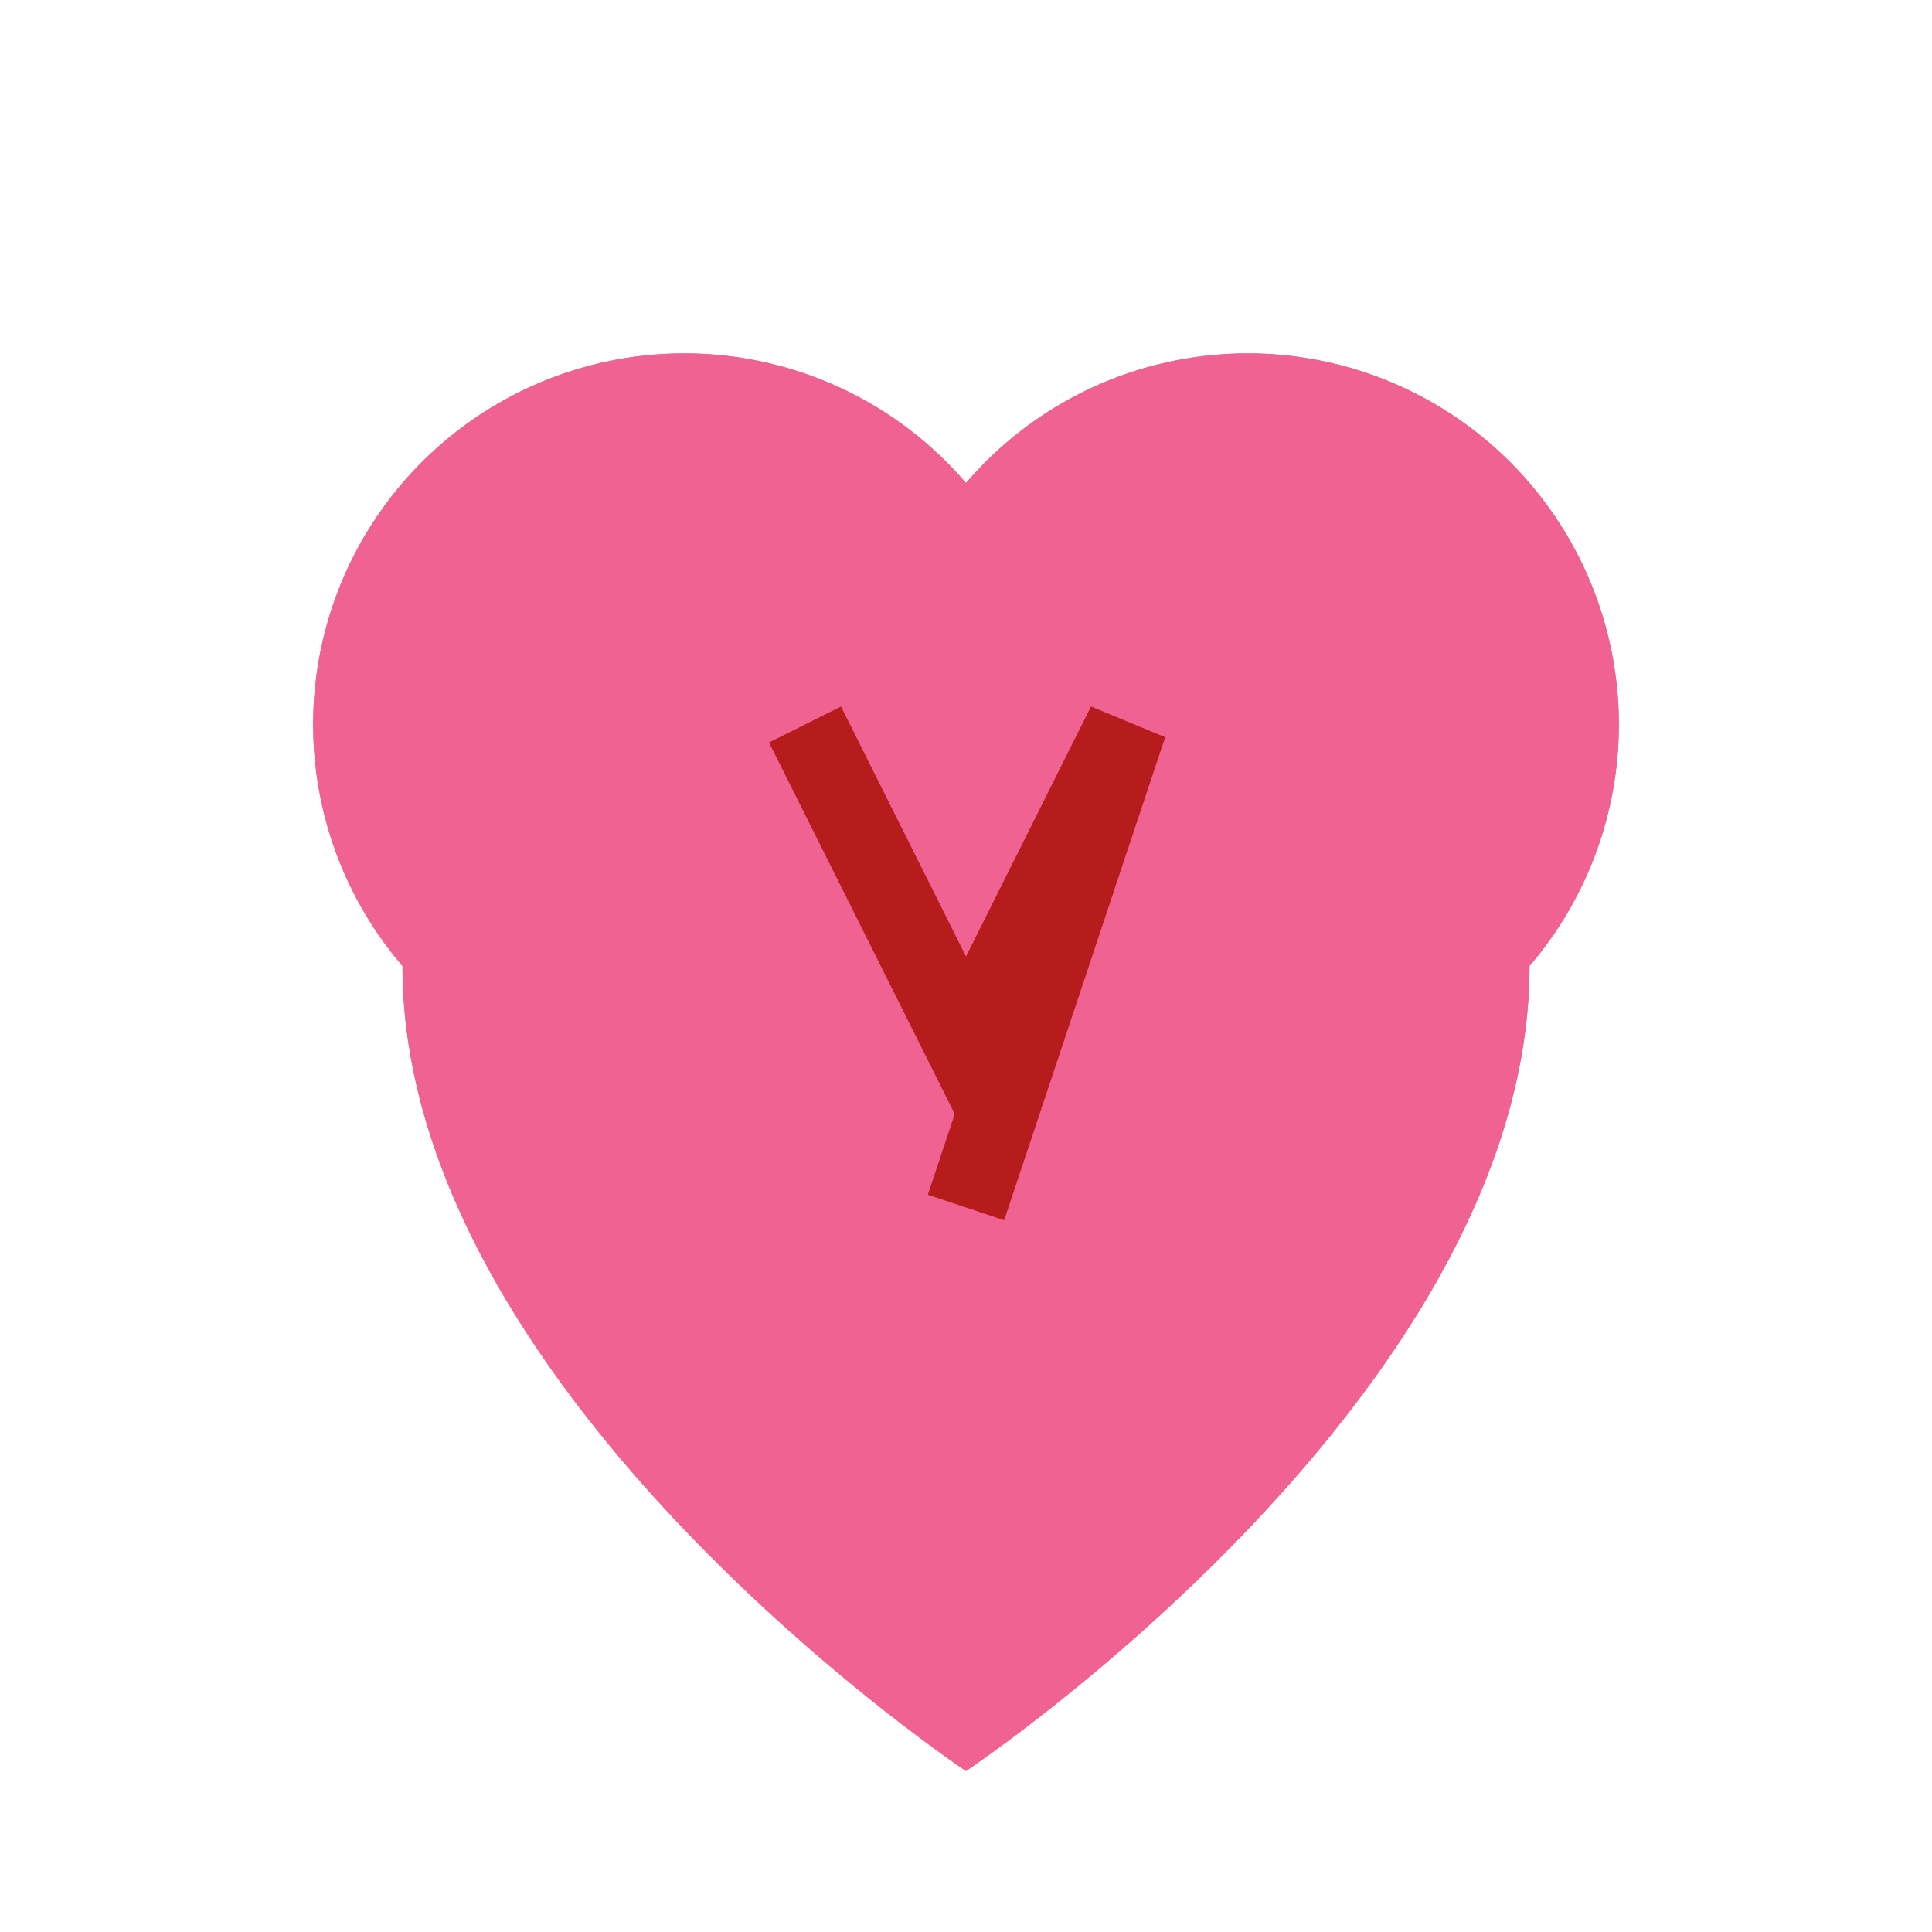 <svg width="48" height="48" viewBox="0 0 48 48" fill="none" xmlns="http://www.w3.org/2000/svg">
  <path d="M24 44s-14-9.33-14-20A8 8 0 0 1 24 12a8 8 0 0 1 14 12c0 10.67-14 20-14 20z" fill="#e57373"/>
  <path d="M24 44s14-9.33 14-20A8 8 0 0 0 24 12a8 8 0 0 0-14 12c0 10.67 14 20 14 20z" fill="#f06292"/>
  <polyline points="20,18 24,26 28,18 24,30" fill="none" stroke="#b71c1c" stroke-width="2"/>
</svg> 